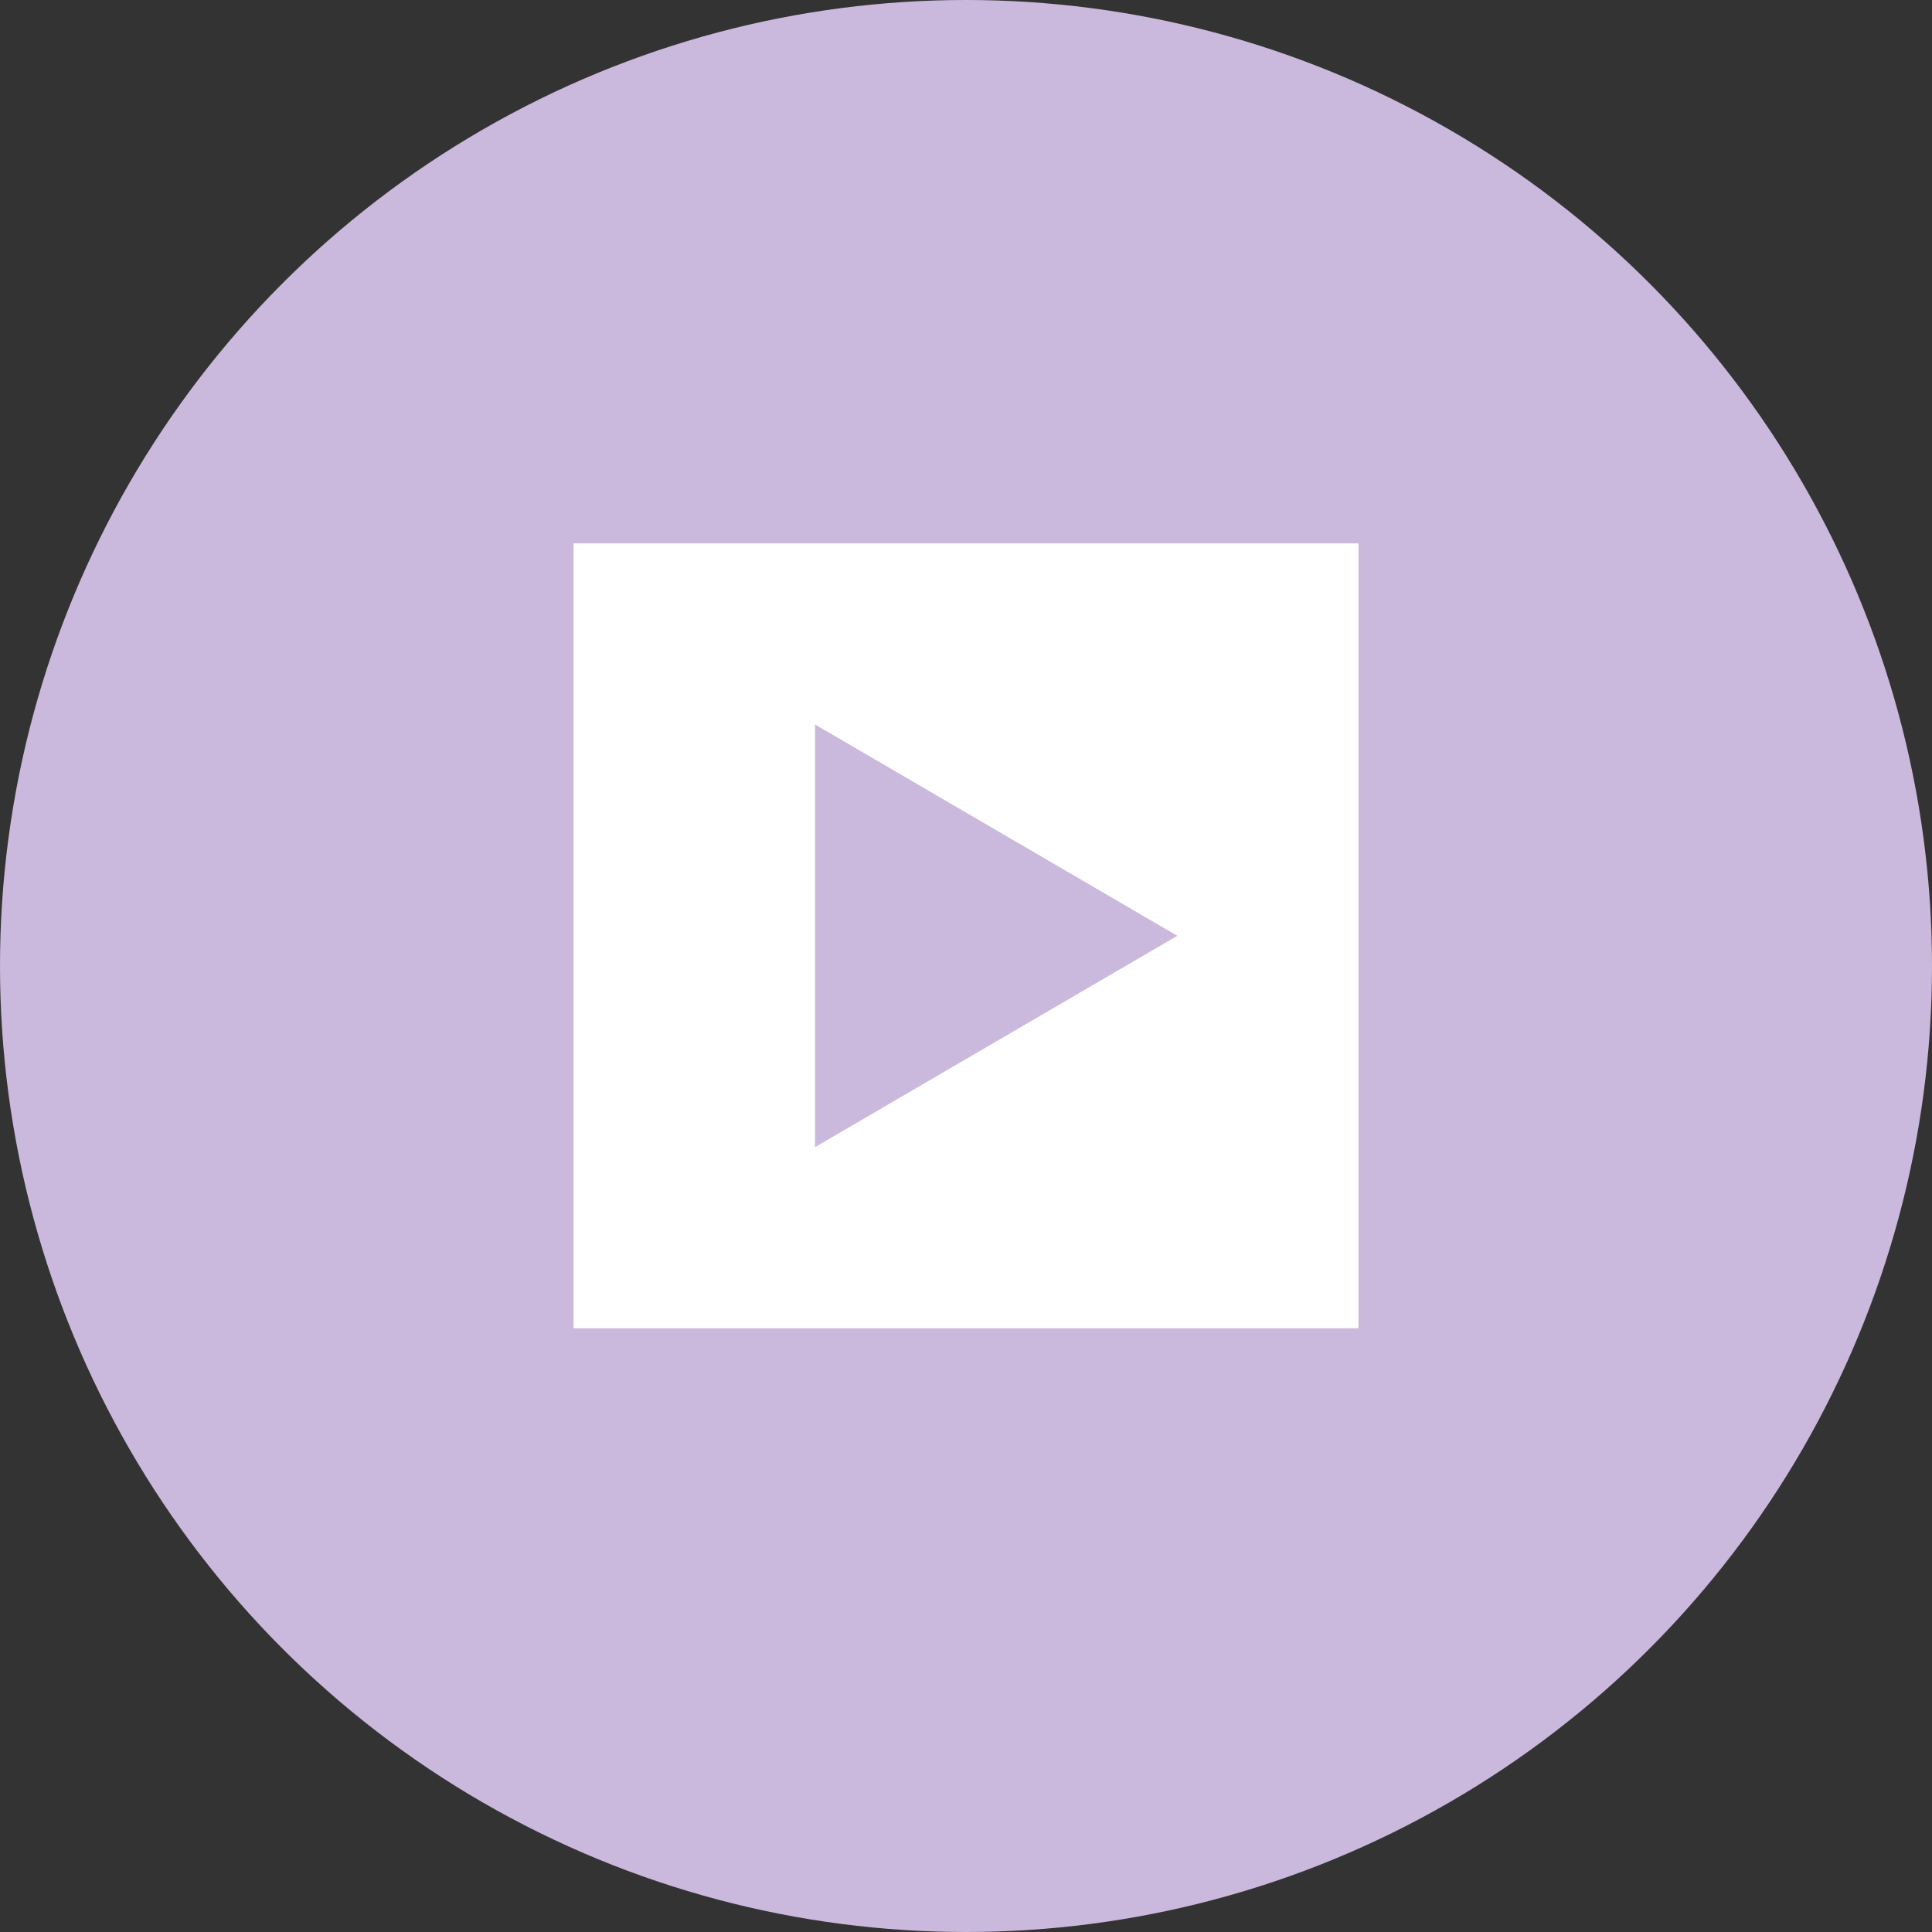 <svg width="64" height="64" viewBox="0 0 64 64" fill="none" xmlns="http://www.w3.org/2000/svg">
<rect x="0" y="0" width="64" height="64" fill="#333333" stroke="none"/>
<circle cx="32" cy="32" r="32" fill="#CBB9DD"/>
<path d="M39 30.5L27.75 36.995L27.75 24.005L39 30.5Z" fill="#D9D9D9"/>
<rect x="19" y="18" width="26" height="26" fill="white"/>
<path d="M39 31L27 38L27 24L39 31Z" fill="#CBB9DD"/>
</svg>
